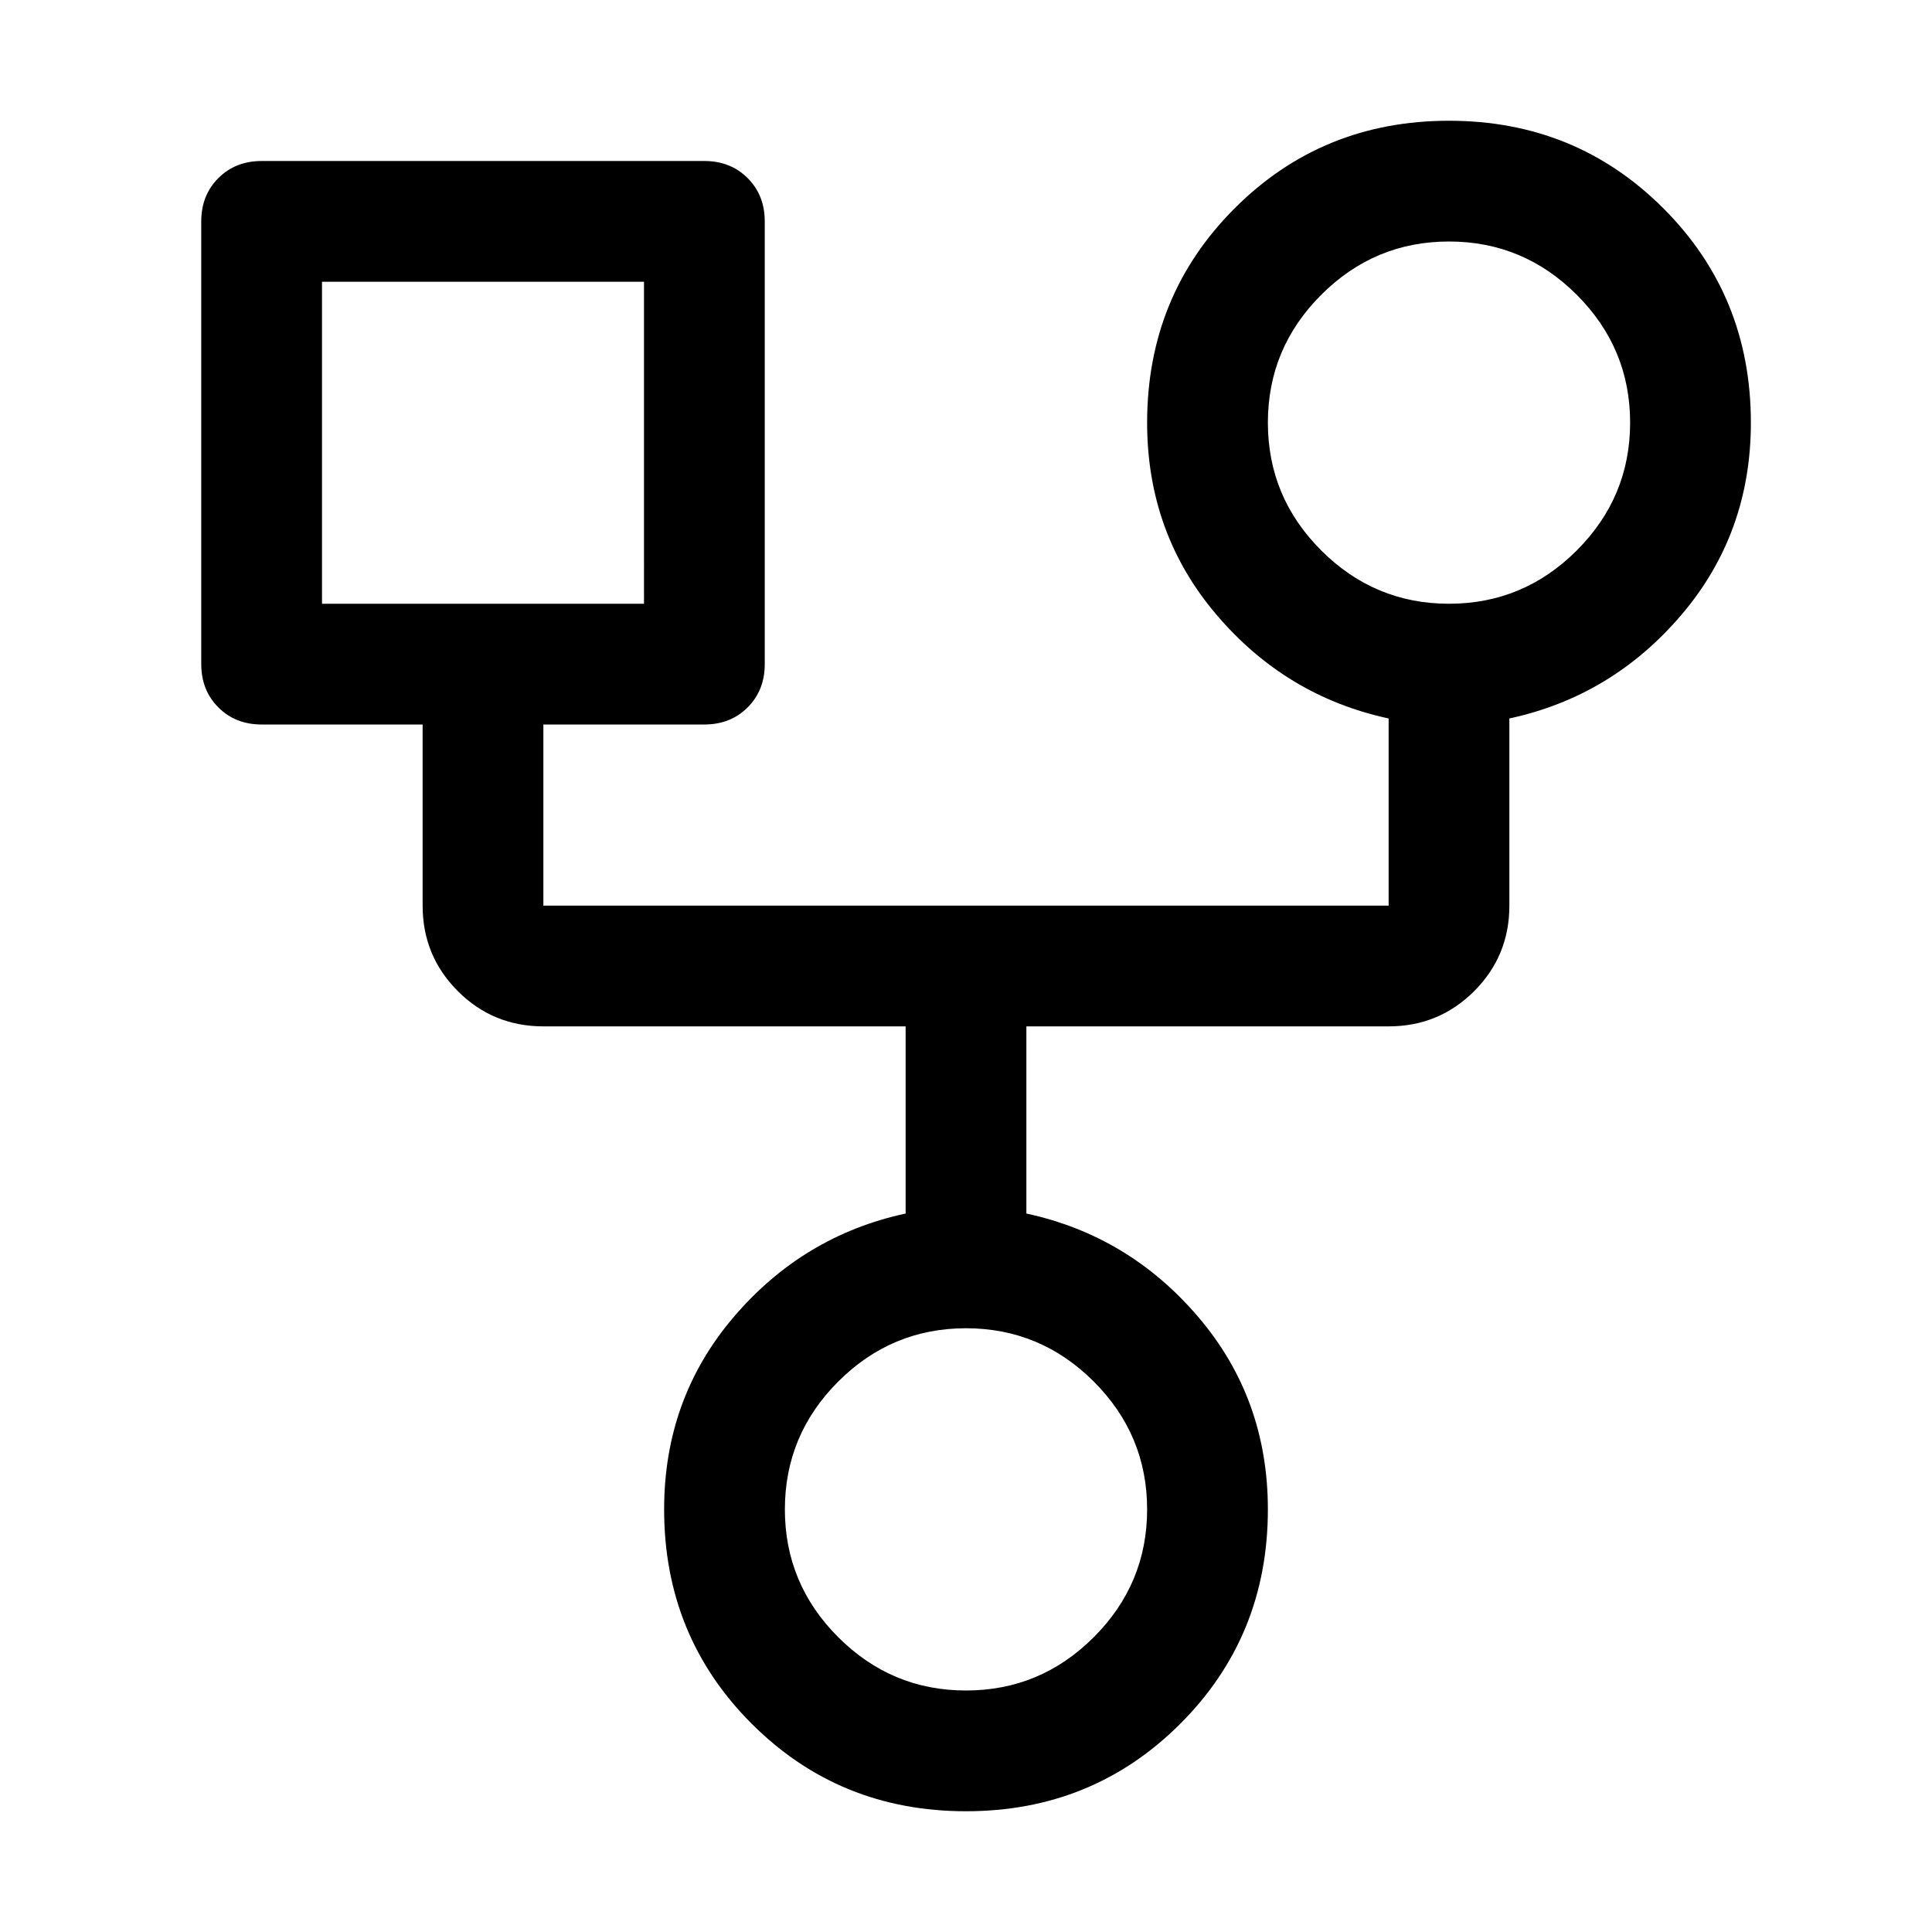 <svg viewBox="0 0 48 48" xmlns="http://www.w3.org/2000/svg" height="1.5em" width="1.5em"><path fill="currentColor" d="M24 45q-3.15 0-5.325-2.175Q16.5 40.65 16.5 37.5q0-2.75 1.725-4.775Q19.95 30.7 22.5 30.15V25.5h-9q-1.25 0-2.125-.875T10.5 22.5V18h-4q-.65 0-1.075-.425Q5 17.15 5 16.5v-11q0-.65.425-1.075Q5.85 4 6.5 4h11q.65 0 1.075.425Q19 4.85 19 5.5v11q0 .65-.425 1.075Q18.15 18 17.5 18h-4v4.5h21v-4.65q-2.55-.55-4.275-2.575Q28.5 13.25 28.5 10.5q0-3.15 2.175-5.325Q32.85 3 36 3q3.15 0 5.325 2.175Q43.5 7.35 43.5 10.5q0 2.75-1.725 4.775Q40.05 17.3 37.5 17.85v4.65q0 1.25-.875 2.125T34.5 25.5h-9v4.65q2.55.55 4.275 2.575Q31.5 34.75 31.5 37.5q0 3.15-2.175 5.325Q27.15 45 24 45Zm12-30q1.85 0 3.175-1.325Q40.5 12.35 40.5 10.5q0-1.85-1.325-3.175Q37.85 6 36 6q-1.85 0-3.175 1.325Q31.5 8.65 31.5 10.5q0 1.85 1.325 3.175Q34.15 15 36 15ZM8 15h8V7H8Zm16 27q1.85 0 3.175-1.325Q28.5 39.35 28.5 37.5q0-1.85-1.325-3.175Q25.85 33 24 33q-1.85 0-3.175 1.325Q19.5 35.65 19.5 37.5q0 1.85 1.325 3.175Q22.15 42 24 42ZM12 11Zm24-.5Zm-12 27Z"/></svg>